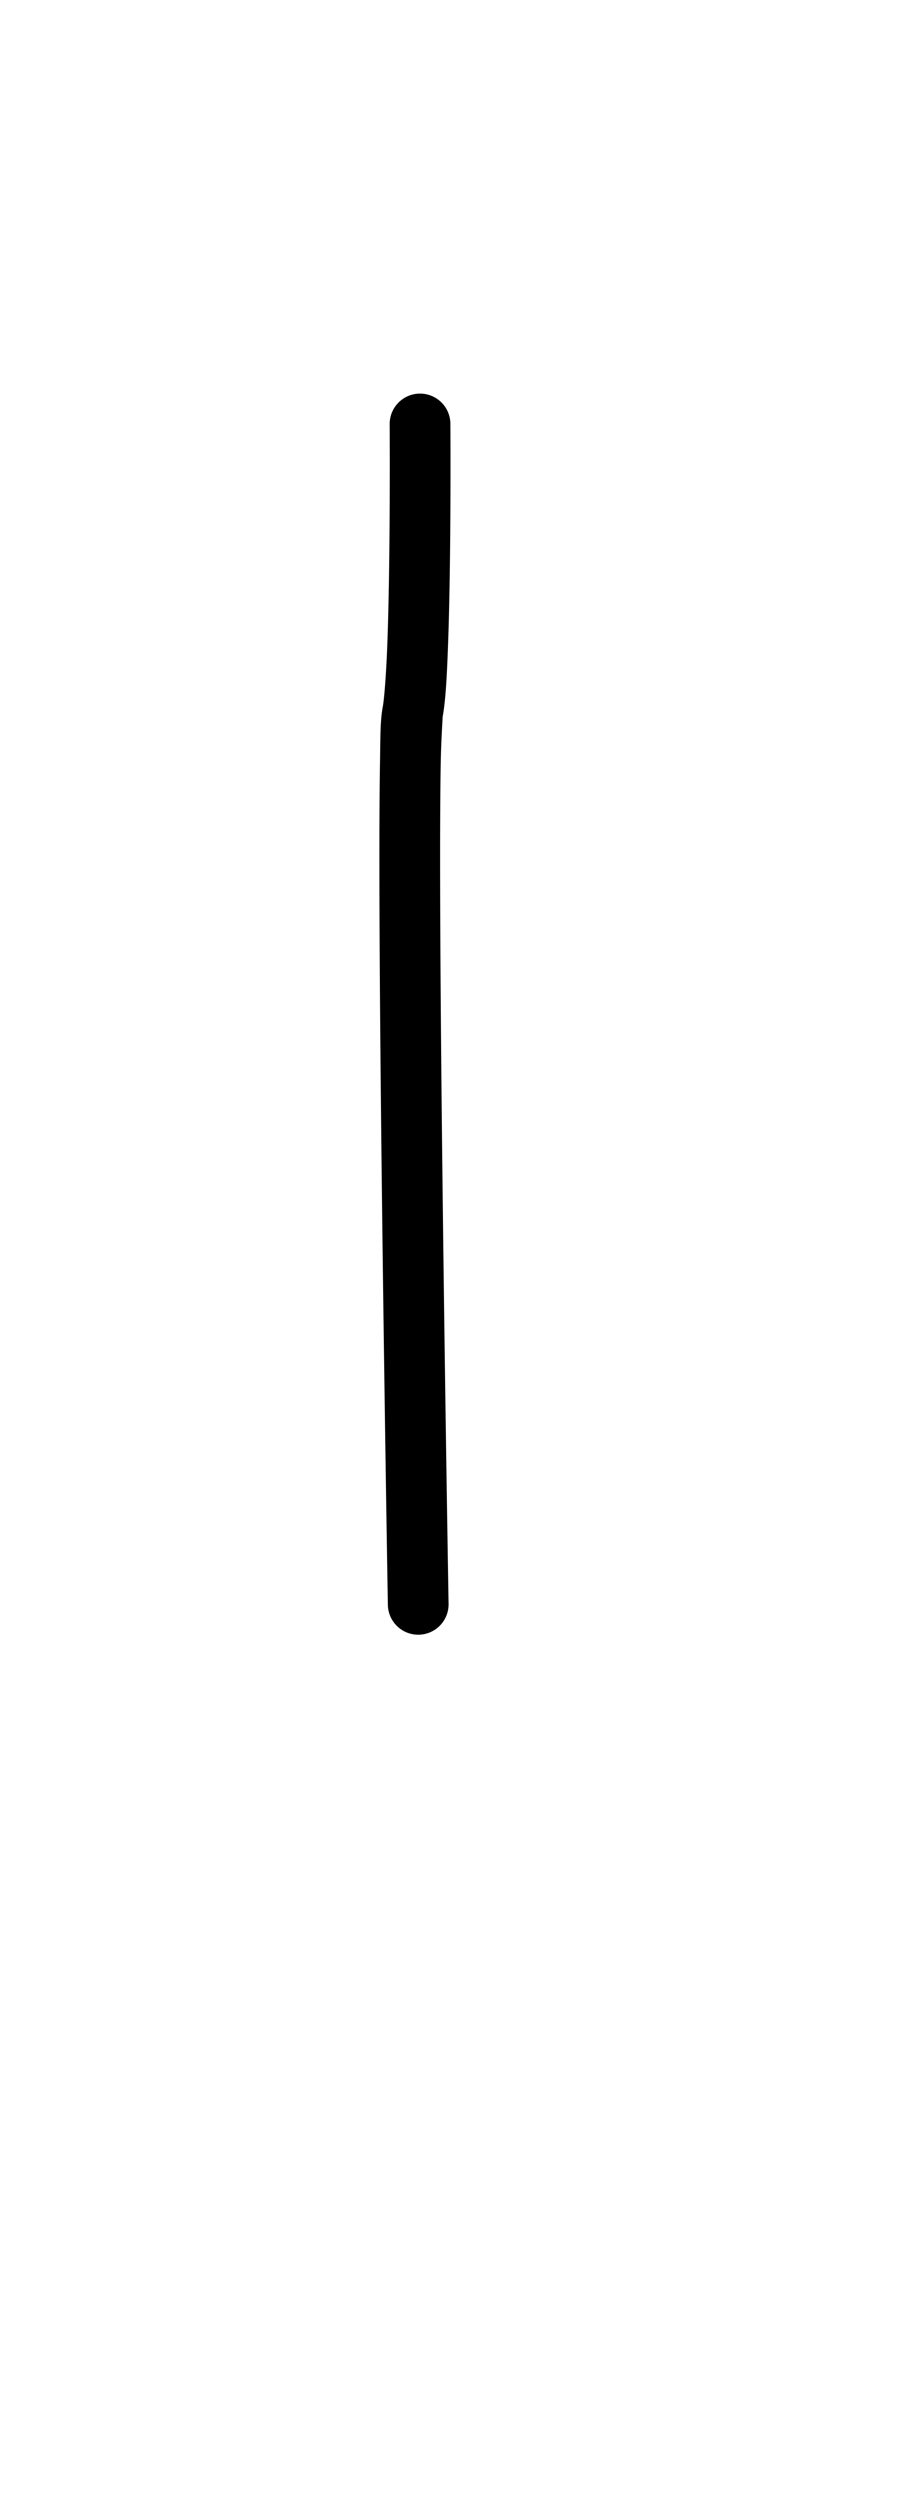 <?xml version="1.0" encoding="UTF-8" standalone="no"?>
<svg
   version="1.1"
   viewBox="-19 0 388.674 1077.662"
   id="svg1"
   sodipodi:docname="verticalBar.svg"
   width="388.674"
   height="1077.662"
   inkscape:version="1.3 (0e150ed6c4, 2023-07-21)"
   xmlns:inkscape="http://www.inkscape.org/namespaces/inkscape"
   xmlns:sodipodi="http://sodipodi.sourceforge.net/DTD/sodipodi-0.dtd"
   xmlns="http://www.w3.org/2000/svg"
   xmlns:svg="http://www.w3.org/2000/svg">
  <defs
     id="defs1">
    <pattern
       id="EMFhbasepattern"
       patternUnits="userSpaceOnUse"
       width="6"
       height="6"
       x="0"
       y="0" />
    <pattern
       id="EMFhbasepattern-2"
       patternUnits="userSpaceOnUse"
       width="6"
       height="6"
       x="0"
       y="0" />
    <pattern
       id="EMFhbasepattern-3"
       patternUnits="userSpaceOnUse"
       width="6"
       height="6"
       x="0"
       y="0" />
    <pattern
       id="EMFhbasepattern-9"
       patternUnits="userSpaceOnUse"
       width="6"
       height="6"
       x="0"
       y="0" />
  </defs>
  <sodipodi:namedview
     id="namedview1"
     pagecolor="#ffffff"
     bordercolor="#000000"
     borderopacity="0.25"
     inkscape:showpageshadow="2"
     inkscape:pageopacity="0.0"
     inkscape:pagecheckerboard="0"
     inkscape:deskcolor="#d1d1d1"
     showgrid="false"
     showguides="true"
     inkscape:zoom="0.3885"
     inkscape:cx="168.59717"
     inkscape:cy="392.53539"
     inkscape:window-width="1920"
     inkscape:window-height="991"
     inkscape:window-x="-9"
     inkscape:window-y="-9"
     inkscape:window-maximized="1"
     inkscape:current-layer="svg1">
    <sodipodi:guide
       position="297.585,381.52"
       orientation="0,-1"
       id="guide1"
       inkscape:locked="false" />
    <sodipodi:guide
       position="674.344,1082.257"
       orientation="0,-1"
       id="guide2"
       inkscape:locked="false" />
    <sodipodi:guide
       position="1105.724,644.444"
       orientation="0,-1"
       id="guide3"
       inkscape:locked="false" />
    <sodipodi:guide
       position="1130.518,0.895"
       orientation="0,-1"
       id="guide4"
       inkscape:locked="false" />
    <sodipodi:guide
       position="690.363,487.381"
       orientation="0,-1"
       id="guide5"
       inkscape:locked="false" />
  </sodipodi:namedview>
  <path
     style="color:#000000;fill:#000000;stroke-linecap:round;stroke-linejoin:round;-inkscape-stroke:none;paint-order:markers fill stroke"
     d="m 171.39,173.448 a 13.097,13.097 0 0 1 3.898,9.236 c 0,0 0.176,25.898 -0.135,54.464 -0.156,14.283 -0.432,29.236 -0.918,42.059 -0.486,12.823 -1.007,22.929 -2.336,30.125 0.188,-1.02 -0.596,8.572 -0.792,20.382 -0.197,11.809 -0.27,27.685 -0.248,46.163 0.043,36.957 0.462,84.357 1.002,131.106 1.081,93.497 2.646,184.399 2.646,184.399 a 13.097,13.097 0 0 1 -12.87,13.32 13.097,13.097 0 0 1 -13.32,-12.87 c 0,0 -1.566,-90.951 -2.648,-184.544 -0.541,-46.796 -0.96,-94.25 -1.003,-131.38 -0.021,-18.565 0.05,-34.541 0.251,-46.631 0.201,-12.091 0.069,-18.446 1.225,-24.703 0.606,-3.279 1.449,-13.934 1.92,-26.358 0.471,-12.425 0.746,-27.207 0.9,-41.35 0.308,-28.287 0.136,-54.003 0.136,-54.003 a 13.097,13.097 0 0 1 13.007,-13.186 13.097,13.097 0 0 1 9.287,3.773 z"
     id="path18" />
</svg>
